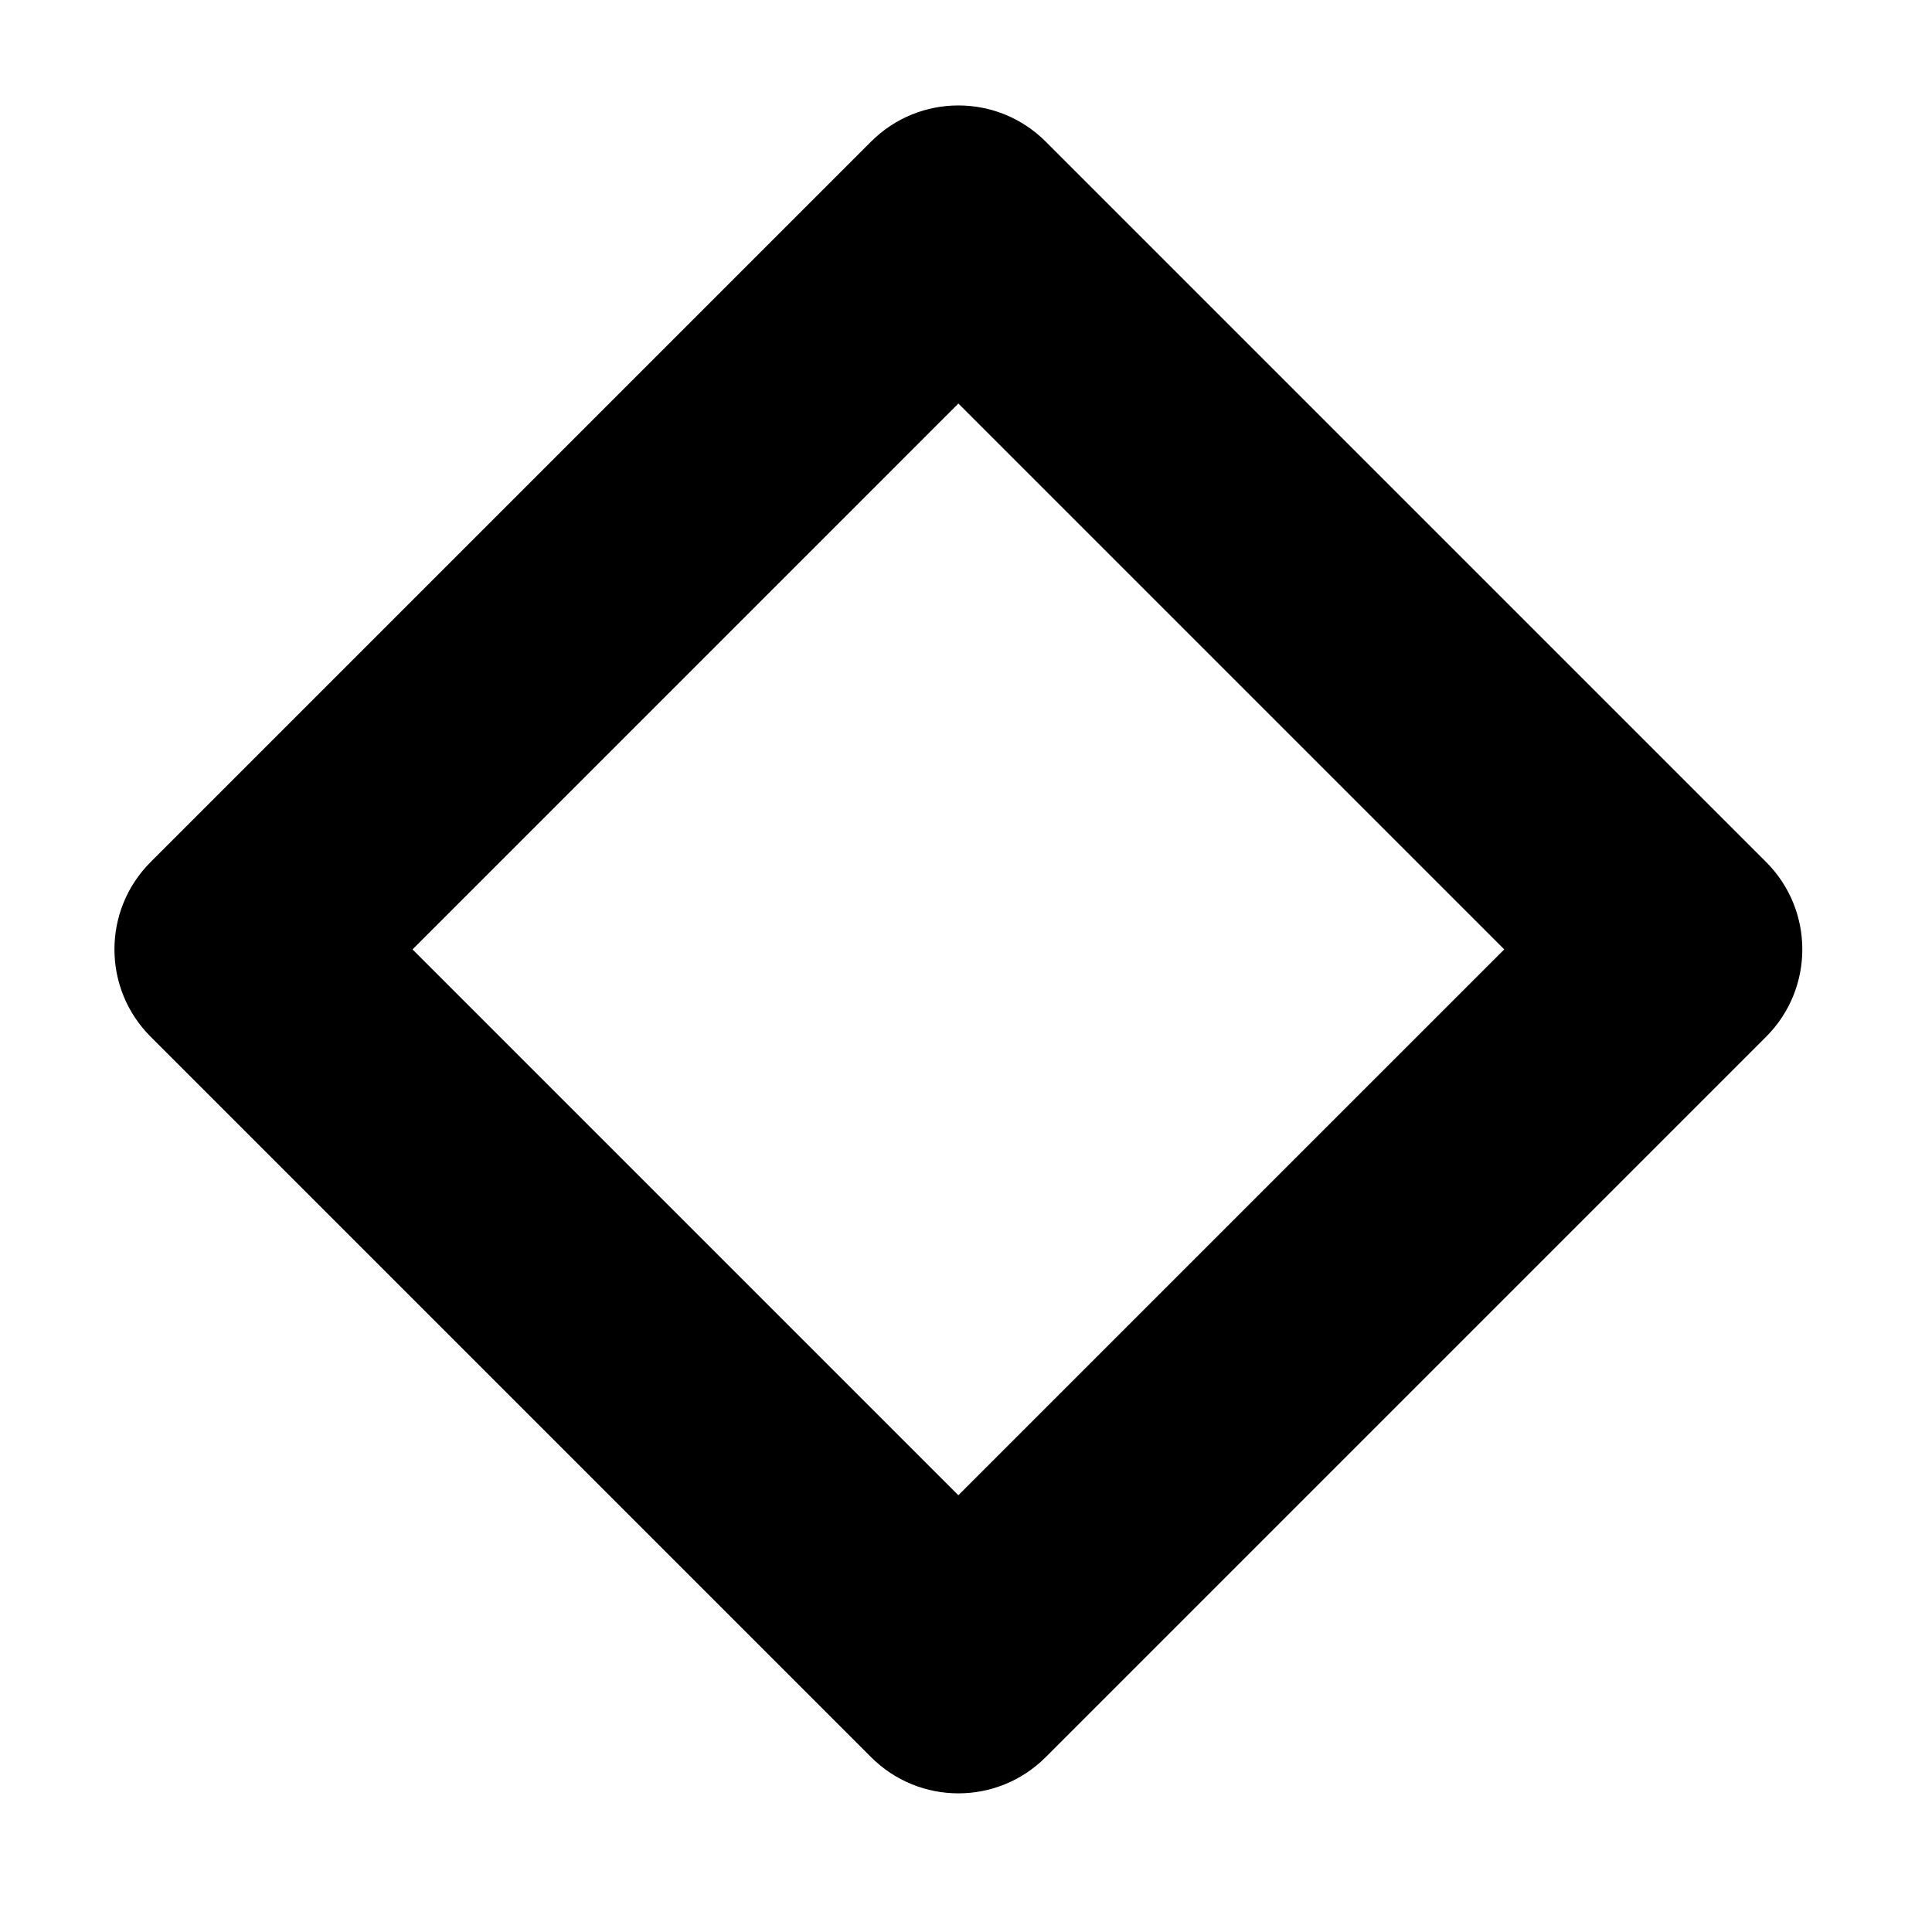 <svg width="44" height="44" viewBox="0 0 44 44" xmlns="http://www.w3.org/2000/svg">
    <path fill-rule="evenodd" clip-rule="evenodd" d="M9.395 21.622L21.826 34.053L34.258 21.622L21.826 9.19L9.395 21.622ZM3.43 19.633L19.838 3.225C20.936 2.127 22.717 2.127 23.815 3.225L40.223 19.633C41.321 20.731 41.321 22.512 40.223 23.61L23.815 40.018C22.717 41.117 20.936 41.117 19.838 40.018L3.43 23.61C2.332 22.512 2.332 20.731 3.43 19.633Z" fill="current" />
</svg>
